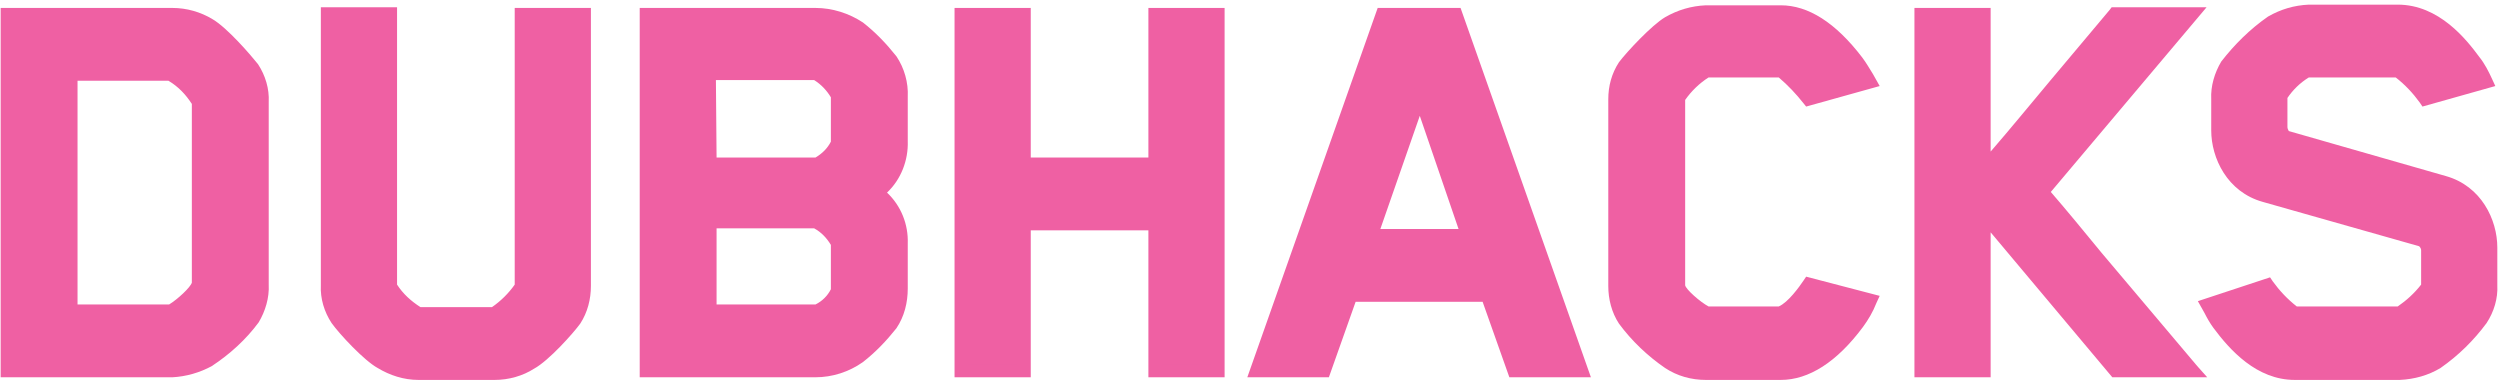 <?xml version="1.0" encoding="UTF-8"?>
<svg width="267px" height="41px" viewBox="0 0 267 41" version="1.1" xmlns="http://www.w3.org/2000/svg" xmlns:xlink="http://www.w3.org/1999/xlink">
    <!-- Generator: Sketch 55.1 (78136) - https://sketchapp.com -->
    <title>Artboard</title>
    <desc>Created with Sketch.</desc>
    <g id="Artboard" stroke="none" stroke-width="1" fill="none" fill-rule="evenodd">
        <g id="logo" fill="#EF60A3" fill-rule="nonzero">
            <path d="M26.986,34.002 C25.629,35.769 24.059,37.253 22.202,38.455 C21.06,39.162 19.704,39.516 18.347,39.586 L0.785,39.586 L0.785,1.555 L18.419,1.555 C19.775,1.555 21.132,1.909 22.345,2.616 C23.773,3.464 26.2,6.15 26.986,7.281 C27.699,8.341 28.056,9.614 27.985,10.886 L27.985,30.397 C28.056,31.669 27.699,32.941 26.986,34.002 Z M17.99,33.224 C17.99,33.224 18.347,33.224 18.419,33.153 C19.347,32.659 21.274,30.962 21.274,30.255 L21.274,11.098 C21.274,10.957 21.274,10.886 21.203,10.816 C20.489,9.684 19.49,8.695 18.347,7.988 C18.133,7.917 17.99,7.917 17.776,7.917 L7.567,7.917 L7.567,33.224 L17.99,33.224 Z" id="Shape"></path>
            <path d="M18.419,40.293 L0.071,40.293 L0.071,0.848 L18.419,0.848 C19.918,0.848 21.417,1.272 22.702,2.05 C24.273,2.969 26.771,5.867 27.557,6.857 C28.342,8.059 28.77,9.472 28.699,10.886 L28.699,30.397 C28.77,31.81 28.342,33.224 27.628,34.426 L27.628,34.426 C26.272,36.264 24.558,37.819 22.631,39.091 C21.346,39.798 19.847,40.222 18.419,40.293 Z M1.499,38.879 L18.419,38.879 C19.632,38.809 20.846,38.455 21.917,37.819 C23.63,36.617 25.129,35.203 26.414,33.578 L26.414,33.578 C26.986,32.588 27.271,31.528 27.271,30.397 L27.271,10.886 C27.343,9.755 27.057,8.624 26.414,7.705 C25.629,6.574 23.273,3.959 21.988,3.252 C20.917,2.616 19.704,2.262 18.419,2.262 L1.499,2.262 L1.499,38.879 Z M17.919,33.931 L6.853,33.931 L6.853,7.21 L17.776,7.21 C18.133,7.21 18.419,7.21 18.704,7.352 C19.989,8.129 20.989,9.19 21.774,10.391 C21.917,10.603 21.917,10.886 21.917,11.098 L21.917,30.255 C21.917,31.528 19.49,33.366 18.776,33.79 C18.561,33.931 18.276,34.002 17.919,33.931 L17.919,33.931 Z M17.919,32.517 L18.062,32.517 C18.99,31.952 20.346,30.679 20.489,30.184 L20.489,11.098 C19.847,10.109 19.061,9.26 17.99,8.624 L8.281,8.624 L8.281,32.517 L17.919,32.517 Z" id="Shape"></path>
            <path d="M55.756,1.555 L62.467,1.555 L62.467,30.538 C62.467,31.81 62.11,33.083 61.467,34.143 C60.682,35.203 58.183,37.96 56.755,38.738 C55.542,39.445 54.185,39.869 52.829,39.94 L44.69,39.94 C43.263,39.94 41.906,39.516 40.693,38.809 C39.336,38.031 36.766,35.274 35.981,34.214 C35.267,33.153 34.91,31.881 34.981,30.609 L34.981,1.626 L41.692,1.626 L41.692,30.397 C41.692,30.397 41.692,30.679 41.763,30.679 C42.477,31.81 43.477,32.729 44.619,33.436 C44.69,33.507 44.833,33.507 44.905,33.507 L52.543,33.507 C52.686,33.507 52.757,33.507 52.829,33.436 C53.9,32.729 54.899,31.81 55.613,30.75 C55.684,30.679 55.684,30.609 55.684,30.467 L55.756,1.555 Z" id="Path"></path>
            <path d="M52.829,40.576 L44.69,40.576 C43.12,40.576 41.621,40.081 40.336,39.303 C38.908,38.526 36.266,35.698 35.41,34.497 C34.624,33.295 34.196,31.881 34.267,30.467 L34.267,0.778 L42.406,0.778 L42.406,30.397 L42.406,30.397 C43.048,31.386 43.905,32.164 44.905,32.8 L52.543,32.8 C53.471,32.164 54.328,31.316 54.971,30.397 L54.971,0.848 L63.109,0.848 L63.109,30.538 C63.109,31.952 62.752,33.366 61.967,34.567 C61.253,35.557 58.611,38.526 57.041,39.374 C55.827,40.152 54.328,40.576 52.829,40.576 Z M35.695,2.262 L35.695,30.538 C35.695,31.669 35.981,32.8 36.623,33.79 C37.337,34.85 39.836,37.466 41.049,38.172 C42.12,38.809 43.405,39.162 44.69,39.233 L52.829,39.233 C54.114,39.233 55.328,38.879 56.398,38.243 C57.683,37.536 60.111,34.921 60.896,33.86 C61.539,32.871 61.824,31.81 61.824,30.609 L61.824,2.333 L56.47,2.333 L56.47,30.538 C56.47,30.75 56.398,30.962 56.327,31.103 L56.256,31.174 C55.47,32.376 54.399,33.366 53.257,34.143 C53.043,34.214 52.829,34.284 52.615,34.284 L44.905,34.284 C44.69,34.284 44.476,34.214 44.262,34.143 C43.048,33.366 41.978,32.376 41.192,31.245 C41.049,31.033 40.978,30.75 40.978,30.467 L40.978,2.262 L35.695,2.262 Z" id="Shape"></path>
            <path d="M95.163,34.779 C94.164,36.052 93.022,37.183 91.737,38.243 C90.38,39.162 88.738,39.657 87.096,39.657 L69.034,39.657 L69.034,1.626 L87.096,1.626 C88.738,1.626 90.38,2.121 91.737,3.11 C93.022,4.1 94.164,5.302 95.163,6.574 C95.949,7.776 96.306,9.119 96.234,10.533 L96.234,15.269 C96.234,17.955 95.235,19.369 93.736,20.783 C95.235,22.267 96.234,23.61 96.234,26.226 L96.234,31.033 C96.234,32.305 95.877,33.578 95.163,34.779 Z M89.524,14.986 L89.524,10.462 C89.524,10.321 89.524,10.25 89.452,10.179 C88.881,9.19 87.667,7.988 87.096,7.988 L75.817,7.988 L75.817,17.602 L87.096,17.602 C87.667,17.602 88.952,16.471 89.381,15.481 C89.452,15.269 89.524,15.128 89.524,14.986 L89.524,14.986 Z M89.524,30.679 L89.524,26.155 C89.524,26.014 89.524,25.943 89.452,25.872 C88.881,24.883 87.667,23.681 87.096,23.681 L75.817,23.681 L75.817,33.224 L87.096,33.224 C87.667,33.224 88.952,32.093 89.381,31.103 C89.452,30.962 89.524,30.821 89.524,30.679 L89.524,30.679 Z" id="Shape"></path>
            <path d="M87.096,40.293 L68.321,40.293 L68.321,0.848 L87.096,0.848 C88.881,0.848 90.666,1.414 92.165,2.403 C93.521,3.464 94.664,4.666 95.734,6.009 C96.591,7.281 97.02,8.836 96.948,10.321 L96.948,15.057 C97.02,17.107 96.234,19.157 94.735,20.571 C96.234,21.984 97.02,23.964 96.948,26.014 L96.948,30.821 C96.948,32.305 96.591,33.79 95.734,35.062 L95.734,35.062 C94.664,36.405 93.521,37.607 92.165,38.667 C90.666,39.728 88.881,40.293 87.096,40.293 Z M69.748,38.879 L87.096,38.879 C88.595,38.879 90.023,38.455 91.308,37.607 C92.522,36.617 93.593,35.557 94.521,34.355 C95.163,33.366 95.52,32.164 95.52,30.962 L95.52,26.155 C95.52,23.681 94.521,22.479 93.236,21.207 L92.736,20.712 L93.236,20.217 C94.735,18.733 95.52,17.531 95.52,15.198 L95.52,10.462 C95.52,9.19 95.235,7.988 94.521,6.928 C93.593,5.726 92.522,4.666 91.308,3.676 C90.095,2.828 88.595,2.333 87.096,2.333 L69.82,2.333 L69.748,38.879 Z M87.096,33.931 L75.103,33.931 L75.103,22.974 L87.096,22.974 C88.096,22.974 89.524,24.459 90.095,25.519 C90.166,25.731 90.237,25.943 90.237,26.155 L90.237,30.679 C90.237,30.891 90.237,31.103 90.166,31.316 L90.166,31.386 C89.595,32.447 88.167,33.931 87.096,33.931 Z M76.53,32.517 L87.096,32.517 C87.81,32.164 88.381,31.598 88.738,30.891 C88.738,30.821 88.738,30.75 88.738,30.679 L88.738,26.155 C88.31,25.448 87.739,24.812 86.953,24.388 L76.53,24.388 L76.53,32.517 Z M87.096,18.238 L75.103,18.238 L75.103,7.21 L87.096,7.21 C88.167,7.21 89.595,8.907 90.095,9.826 L90.166,9.967 C90.237,10.109 90.237,10.321 90.237,10.533 L90.237,15.057 C90.237,15.34 90.237,15.552 90.095,15.834 C89.595,16.683 88.167,18.238 87.096,18.238 Z M76.53,16.824 L87.096,16.824 C87.81,16.4 88.381,15.834 88.738,15.128 L88.738,15.128 C88.738,15.128 88.738,15.057 88.738,14.986 L88.738,10.462 L88.738,10.391 C88.31,9.684 87.739,9.048 86.953,8.553 L76.459,8.553 L76.53,16.824 Z" id="Shape"></path>
            <polygon id="Path" points="123.363 39.586 123.363 23.893 109.37 23.893 109.37 39.586 102.659 39.586 102.659 1.555 109.37 1.555 109.37 17.531 123.363 17.531 123.363 1.555 130.073 1.555 130.073 39.586"></polygon>
            <path d="M130.787,40.293 L122.649,40.293 L122.649,24.6 L110.084,24.6 L110.084,40.293 L101.945,40.293 L101.945,0.848 L110.084,0.848 L110.084,16.824 L122.649,16.824 L122.649,0.848 L130.787,0.848 L130.787,40.293 Z M124.076,38.879 L129.359,38.879 L129.359,2.262 L124.076,2.262 L124.076,18.238 L108.656,18.238 L108.656,2.262 L103.373,2.262 L103.373,38.879 L108.656,38.879 L108.656,23.186 L124.076,23.186 L124.076,38.879 Z" id="Shape"></path>
            <path d="M161.699,39.586 L158.844,31.528 L144.28,31.528 L141.424,39.586 L134.285,39.586 L147.707,1.555 L155.56,1.555 L168.91,39.586 L161.699,39.586 Z M151.633,10.109 L146.422,25.095 L156.773,25.095 L151.633,10.109 Z" id="Shape"></path>
            <path d="M169.909,40.293 L161.199,40.293 L158.344,32.234 L144.78,32.234 L141.924,40.293 L133.214,40.293 L147.136,0.848 L155.988,0.848 L169.909,40.293 Z M162.199,38.879 L167.91,38.879 L155.06,2.262 L148.206,2.262 L135.285,38.879 L140.925,38.879 L143.78,30.821 L159.415,30.821 L162.199,38.879 Z M157.773,25.872 L145.422,25.872 L151.633,7.988 L157.773,25.872 Z M147.421,24.459 L155.774,24.459 L151.633,12.371 L147.421,24.459 Z" id="Shape"></path>
            <path d="M198.322,34.638 C196.68,36.829 193.753,39.94 190.184,39.94 L182.188,39.94 C180.76,39.94 179.404,39.516 178.19,38.809 C176.406,37.536 174.835,36.052 173.479,34.284 C172.765,33.224 172.408,31.952 172.479,30.679 L172.479,10.603 C172.479,9.331 172.836,8.129 173.479,7.069 C174.264,6.009 176.834,3.252 178.19,2.474 C179.404,1.767 180.76,1.414 182.188,1.343 L190.184,1.343 C193.753,1.343 196.68,4.453 198.322,6.645 C198.822,7.352 199.251,8.129 199.679,8.836 L193.111,10.674 C193.111,10.674 191.183,8.341 190.255,7.776 C190.184,7.705 190.113,7.705 189.97,7.705 L182.331,7.705 C182.26,7.705 182.188,7.705 182.045,7.776 C180.903,8.483 179.904,9.472 179.118,10.603 C179.047,10.816 179.047,11.098 179.047,11.31 L179.047,30.679 C179.047,31.457 181.046,33.083 181.974,33.578 C182.045,33.648 182.331,33.648 182.402,33.648 L189.684,33.648 C189.827,33.648 189.898,33.648 190.041,33.578 C191.398,32.941 192.897,30.609 192.897,30.609 L199.465,32.305 C199.322,33.153 198.894,33.931 198.322,34.638 Z" id="Path"></path>
            <path d="M190.184,40.576 L182.188,40.576 C180.618,40.576 179.118,40.152 177.833,39.303 C175.977,38.031 174.264,36.405 172.907,34.567 C172.122,33.366 171.765,31.952 171.765,30.538 L171.765,10.603 C171.765,9.19 172.122,7.847 172.907,6.645 C173.764,5.514 176.406,2.686 177.833,1.838 C179.19,1.06 180.618,0.636 182.188,0.566 L190.184,0.566 C193.111,0.566 196.038,2.403 198.894,6.15 C199.322,6.716 199.679,7.352 200.036,7.917 L200.75,9.19 L192.897,11.381 L192.611,11.028 C191.826,10.038 190.969,9.119 189.97,8.271 L182.474,8.271 C181.474,8.907 180.618,9.755 179.975,10.674 C179.975,10.745 179.975,10.886 179.975,11.098 L179.975,30.467 C180.047,30.891 181.546,32.234 182.474,32.729 L189.97,32.729 C190.969,32.305 192.183,30.609 192.611,29.972 L192.897,29.548 L200.75,31.598 L200.393,32.376 C200.036,33.295 199.536,34.143 198.965,34.921 L198.965,34.921 C196.181,38.667 193.182,40.576 190.184,40.576 Z M182.188,1.979 C180.903,2.05 179.69,2.403 178.547,3.04 C177.334,3.747 174.835,6.362 174.121,7.422 C173.479,8.341 173.193,9.472 173.264,10.603 L173.264,30.679 C173.264,31.81 173.55,32.941 174.193,33.931 C175.478,35.557 176.977,37.041 178.619,38.243 C179.69,38.879 180.975,39.233 182.26,39.303 L190.255,39.303 C193.397,39.303 196.109,36.617 197.823,34.284 C198.18,33.79 198.465,33.295 198.751,32.729 L193.539,31.386 C192.968,32.164 191.826,33.648 190.684,34.214 C190.47,34.284 190.255,34.355 190.041,34.355 L182.688,34.355 C182.402,34.355 182.117,34.355 181.831,34.214 C181.046,33.79 178.547,31.952 178.547,30.679 L178.547,11.31 C178.547,10.957 178.547,10.603 178.69,10.321 C179.547,9.048 180.618,7.988 181.903,7.21 C182.117,7.14 182.26,7.069 182.474,7.069 L190.041,7.069 C190.255,7.069 190.541,7.14 190.684,7.281 C191.683,8.059 192.611,8.978 193.397,9.967 L198.608,8.483 C198.322,7.988 198.037,7.493 197.751,7.069 C195.181,3.747 192.611,2.05 190.184,2.05 L182.188,1.979 Z" id="Shape"></path>
            <path d="M225.879,39.586 L212.601,23.681 L211.887,23.681 L211.887,39.586 L205.105,39.586 L205.105,1.555 L211.887,1.555 L211.887,17.39 L212.529,17.39 C216.955,12.159 221.453,6.716 225.808,1.555 L234.089,1.555 L218.098,20.5 C222.952,26.297 229.449,34.143 234.16,39.586 L225.879,39.586 Z" id="Path"></path>
            <path d="M235.731,40.293 L225.594,40.293 L212.601,24.812 L212.601,40.293 L204.462,40.293 L204.462,0.848 L212.601,0.848 L212.601,16.188 C214.742,13.714 216.884,11.098 218.954,8.624 C221.025,6.15 223.238,3.534 225.308,1.06 L225.522,0.778 L235.66,0.778 L219.026,20.5 C220.739,22.479 222.595,24.741 224.451,27.003 C228.021,31.245 231.733,35.628 234.66,39.091 L235.731,40.293 Z M226.236,38.879 L232.661,38.879 C229.877,35.628 226.593,31.669 223.452,27.922 C221.382,25.448 219.383,23.116 217.598,20.995 L217.241,20.571 L232.661,2.333 L226.236,2.333 C224.237,4.736 222.167,7.14 220.097,9.614 C217.812,12.371 215.456,15.198 213.1,17.884 L212.886,18.167 L211.173,18.167 L211.173,2.333 L205.89,2.333 L205.89,38.879 L211.173,38.879 L211.173,22.974 L212.957,22.974 L226.236,38.879 Z" id="Shape"></path>
            <path d="M265.001,34.214 C263.716,35.981 262.074,37.536 260.289,38.809 C259.076,39.516 257.719,39.869 256.291,39.94 L245.083,39.94 C241.299,39.94 238.587,36.9 236.945,34.638 C236.516,34.002 236.088,33.366 235.802,32.659 L242.156,30.538 C242.941,31.669 243.941,32.588 245.012,33.436 C245.155,33.507 245.297,33.507 245.44,33.507 L255.934,33.507 C256.077,33.507 256.22,33.507 256.291,33.436 C257.291,32.941 259.147,31.033 259.147,30.538 L259.147,26.791 C259.147,26.297 258.861,25.872 258.362,25.731 L241.656,20.995 C238.372,20.076 236.659,16.966 236.659,14.067 L236.659,10.603 C236.588,9.331 236.945,8.059 237.659,6.998 C239.015,5.231 240.586,3.676 242.442,2.403 C243.655,1.697 245.012,1.343 246.44,1.272 L255.934,1.272 C259.79,1.272 262.431,4.383 264.073,6.574 C264.573,7.281 265.001,7.988 265.358,8.766 L258.861,10.603 C258.076,9.472 257.077,8.483 256.006,7.705 C256.006,7.705 255.934,7.634 255.649,7.634 L246.654,7.634 C246.511,7.634 246.368,7.634 246.297,7.705 C245.297,8.2 243.513,9.967 243.513,10.533 L243.513,13.714 C243.513,14.209 243.798,14.633 244.226,14.774 L261.003,19.581 C264.287,20.5 266.001,23.681 266.001,26.509 L266.001,30.538 C266.072,31.81 265.715,33.083 265.001,34.214 Z" id="Path"></path>
            <path d="M256.291,40.576 L245.083,40.576 C241.014,40.576 238.158,37.395 236.374,34.991 C236.017,34.497 235.731,34.002 235.445,33.436 L234.732,32.164 L242.442,29.619 L242.727,30.043 C243.441,31.033 244.298,31.952 245.297,32.729 L256.077,32.729 C257.005,32.093 257.862,31.316 258.576,30.397 L258.576,26.721 C258.576,26.579 258.505,26.438 258.362,26.297 L241.656,21.56 C237.873,20.5 236.159,16.895 236.159,13.926 L236.159,10.603 C236.088,9.19 236.516,7.776 237.23,6.574 C238.658,4.736 240.3,3.11 242.228,1.767 C243.584,0.99 245.012,0.566 246.582,0.495 L256.077,0.495 C260.503,0.495 263.43,4.241 264.787,6.079 C265.358,6.786 265.786,7.634 266.143,8.412 L266.5,9.19 L258.719,11.381 L258.433,10.957 C257.719,9.967 256.863,9.048 255.863,8.271 L246.725,8.271 C246.654,8.271 246.654,8.271 246.582,8.271 C245.654,8.836 244.869,9.614 244.298,10.462 L244.298,13.572 C244.298,13.714 244.369,13.855 244.441,13.997 L261.217,18.803 C265.001,19.864 266.714,23.469 266.714,26.438 L266.714,30.467 C266.786,31.881 266.357,33.295 265.572,34.497 C264.216,36.334 262.574,37.96 260.646,39.303 C259.361,40.081 257.862,40.505 256.291,40.576 Z M236.873,33.083 C237.087,33.507 237.302,33.86 237.587,34.214 C239.158,36.334 241.728,39.233 245.155,39.233 L256.291,39.233 C257.576,39.162 258.79,38.809 259.932,38.172 C261.646,36.971 263.145,35.486 264.359,33.79 L264.359,33.79 C265.001,32.871 265.287,31.74 265.215,30.538 L265.215,26.509 C265.215,24.105 263.787,21.066 260.718,20.288 L243.941,15.41 C243.156,15.198 242.656,14.421 242.727,13.643 L242.727,10.462 C242.727,9.472 244.869,7.564 245.868,6.998 C246.083,6.928 246.368,6.857 246.582,6.857 L255.649,6.857 C255.934,6.857 256.22,6.928 256.434,7.069 C257.505,7.847 258.362,8.766 259.147,9.755 L264.359,8.271 C264.144,7.776 263.859,7.352 263.502,6.928 C261.574,4.453 259.218,1.909 255.934,1.909 L246.44,1.909 C245.155,1.979 243.941,2.333 242.799,2.969 C241.085,4.171 239.586,5.655 238.301,7.352 C237.73,8.341 237.444,9.472 237.444,10.603 L237.444,14.067 C237.444,16.471 238.872,19.51 241.942,20.359 L258.647,25.095 C259.433,25.307 259.932,26.084 259.932,26.862 L259.932,30.609 C259.932,31.669 257.434,33.719 256.648,34.143 C256.434,34.214 256.149,34.284 255.934,34.284 L245.369,34.284 C245.083,34.284 244.869,34.284 244.583,34.143 L244.512,34.072 C243.513,33.295 242.656,32.376 241.871,31.386 L236.873,33.083 Z" id="Shape"></path>
        </g>
    </g>
</svg>
